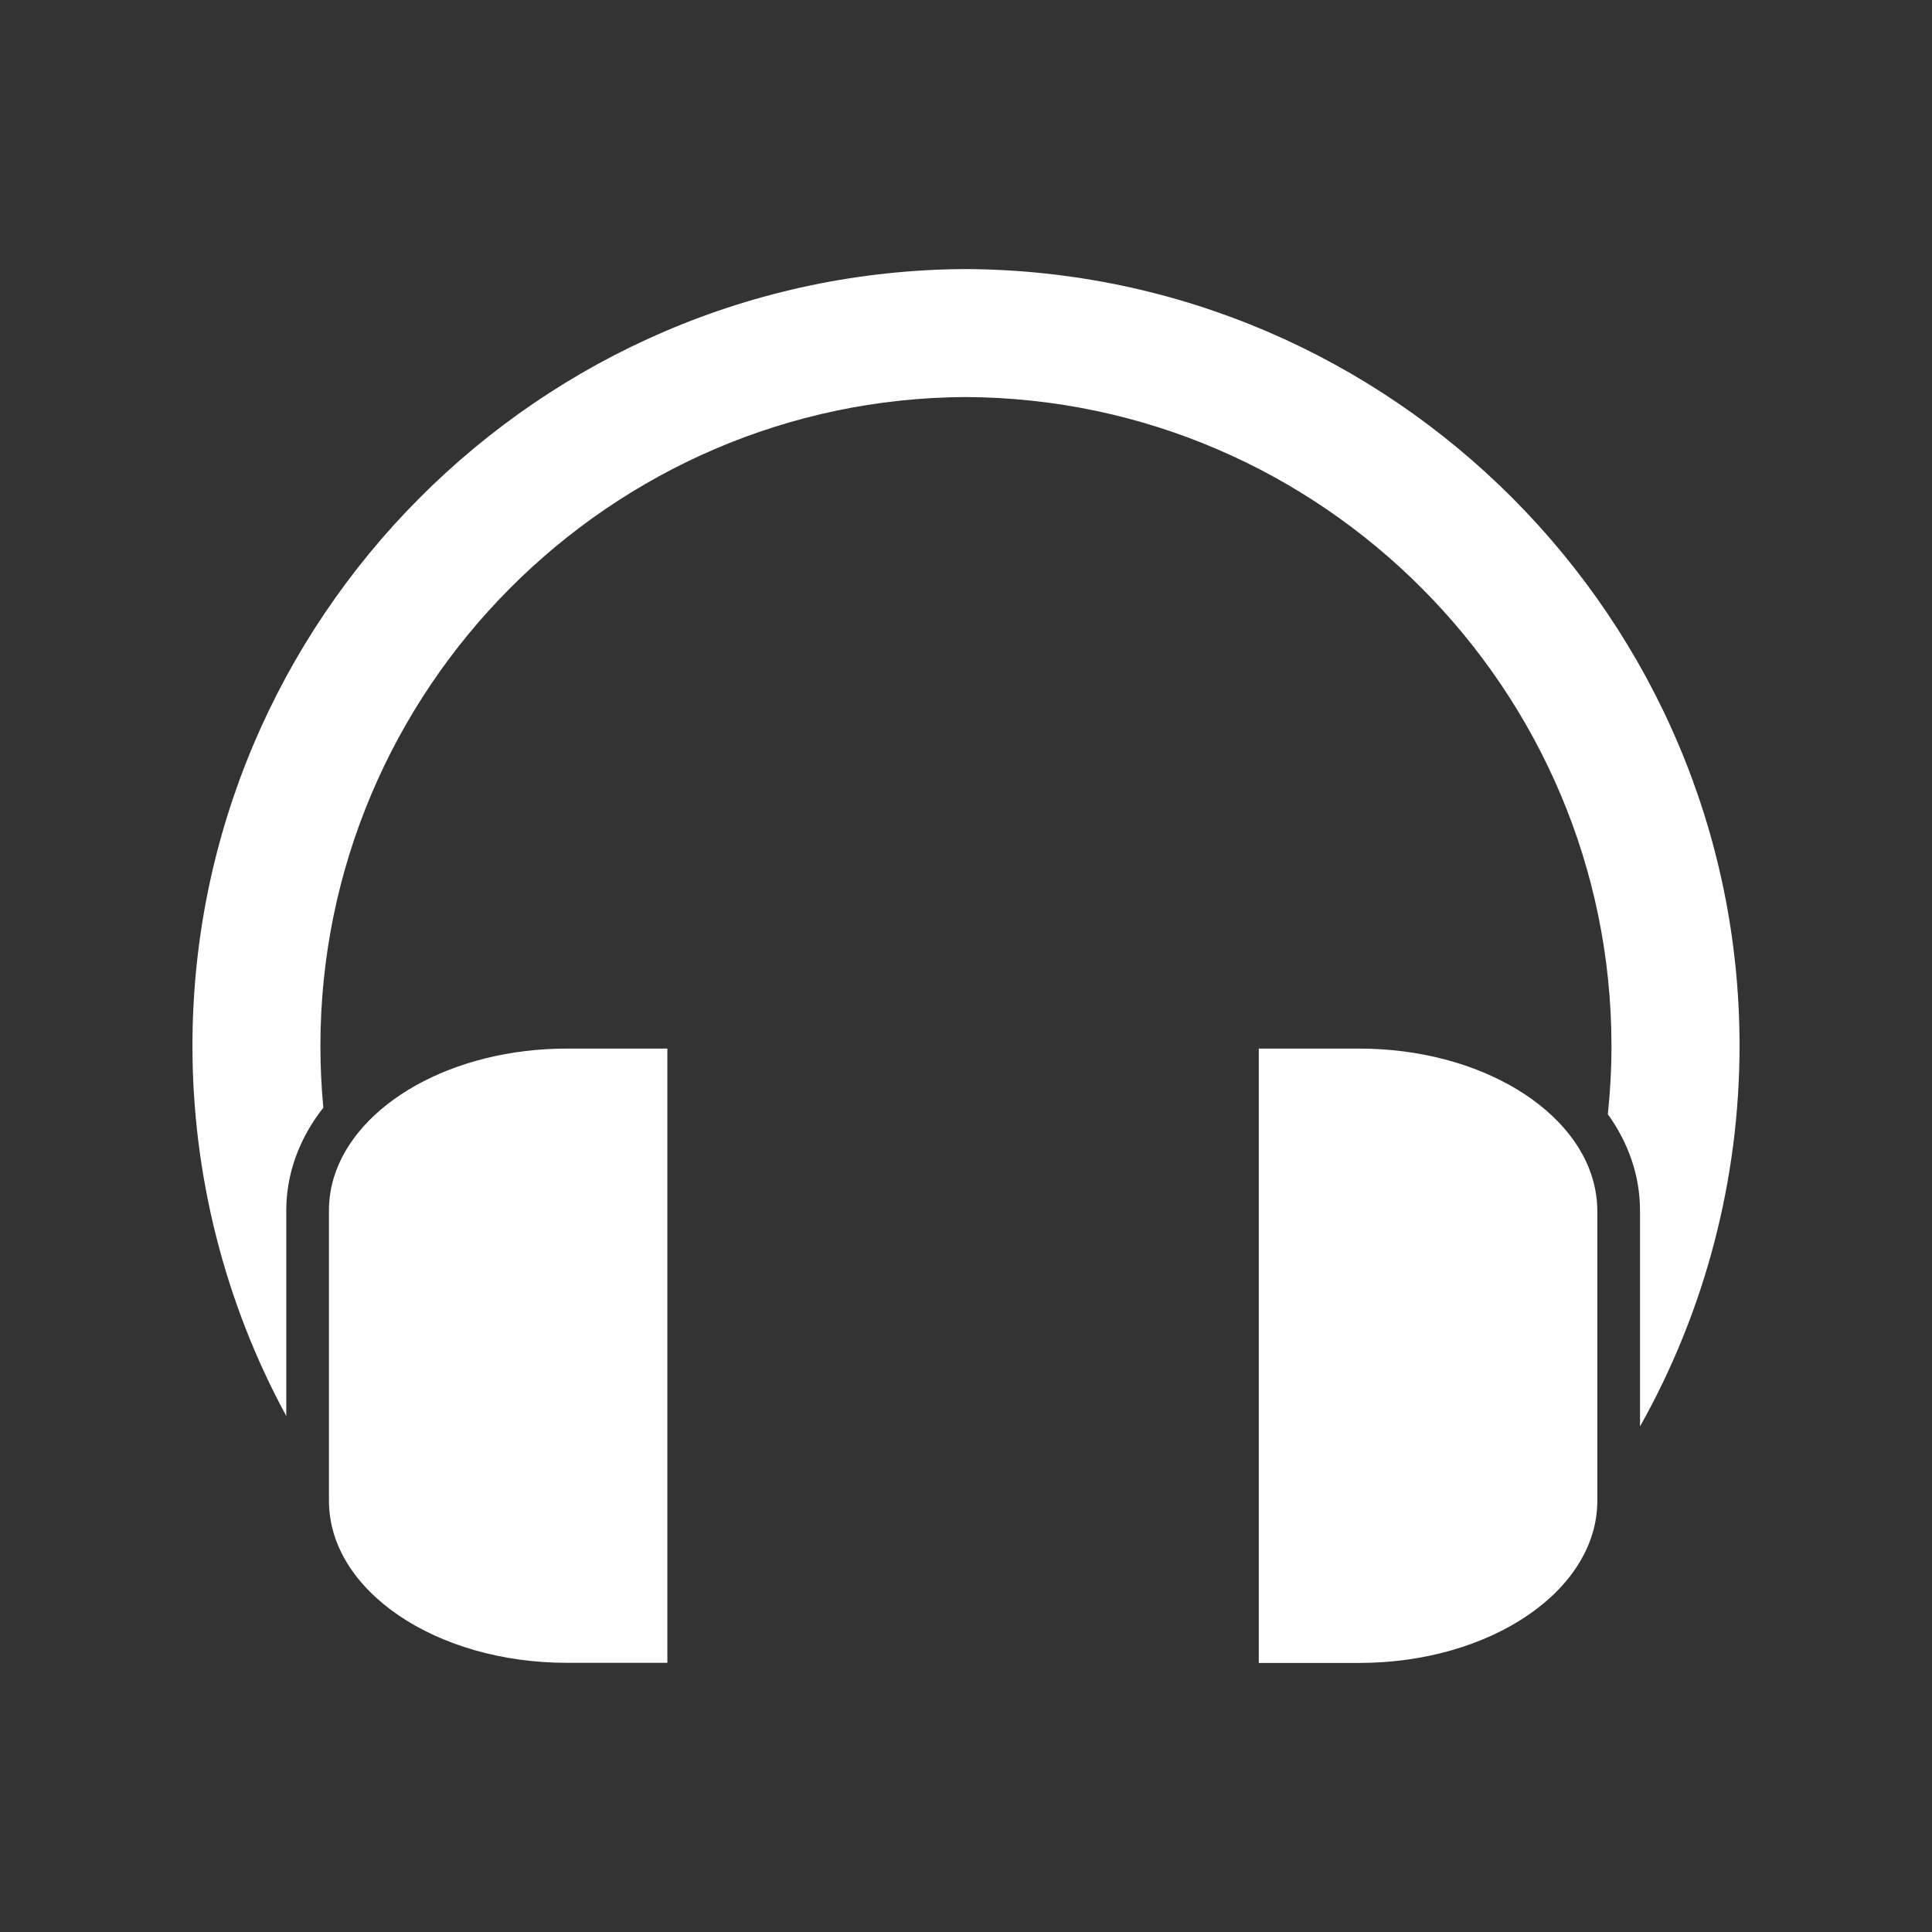 <?xml version="1.0" encoding="UTF-8" standalone="no"?>
<svg
   xmlns:dc="http://purl.org/dc/elements/1.1/"
   xmlns:cc="http://creativecommons.org/ns#"
   xmlns:rdf="http://www.w3.org/1999/02/22-rdf-syntax-ns#"
   xmlns:svg="http://www.w3.org/2000/svg"
   xmlns="http://www.w3.org/2000/svg"
   xmlns:sodipodi="http://sodipodi.sourceforge.net/DTD/sodipodi-0.dtd"
   xmlns:inkscape="http://www.inkscape.org/namespaces/inkscape"
   viewBox="0 0 512 512"
   id="svg2"
   version="1.1"
   inkscape:version="0.48.5 r10040"
   width="100%"
   height="100%"
   sodipodi:docname="mixer-headset.svg">
  <rect x="0" y="0" width="512" height="512" fill="#333333" stroke="none"/>
  <sodipodi:namedview
     pagecolor="#ffffff"
     bordercolor="#ffffff"
     borderopacity="1"
     objecttolerance="10"
     gridtolerance="10"
     guidetolerance="10"
     inkscape:pageopacity="0"
     inkscape:pageshadow="2"
     inkscape:window-width="1306"
     inkscape:window-height="715"
     id="namedview100"
     showgrid="false"
     inkscape:zoom="0.4609375"
     inkscape:cx="-11.932203"
     inkscape:cy="256"
     inkscape:window-x="56"
     inkscape:window-y="28"
     inkscape:window-maximized="1"
     inkscape:current-layer="svg2" />
  <defs
     id="defs102">
    <clipPath
       clipPathUnits="userSpaceOnUse"
       id="clipPath3395">
      <path
         id="path3397"
         d="M 26,2e-6 C 11.603,2e-6 2.5000001e-6,11.603 2.5000001e-6,26 l 0,460 C 2.5000001e-6,500.397 11.603,512 26,512 L 486,512 c 14.397,0 26,-11.603 26,-26 l 0,-460 c 0,-14.397 -11.603,-26 -26,-26 l -460,0 z"
         style="fill:none;fill-opacity:1;stroke:none"
         inkscape:connector-curvature="0" />
    </clipPath>
  </defs>
  <path
     inkscape:connector-curvature="0"
     style="fill:none;fill-opacity:1;stroke:none"
     d="M 26,2e-6 C 11.603,2e-6 2.5000001e-6,11.603 2.5000001e-6,26 l 0,460 C 2.5000001e-6,500.397 11.603,512 26,512 L 486,512 c 14.397,0 26,-11.603 26,-26 l 0,-460 c 0,-14.397 -11.603,-26 -26,-26 l -460,0 z"
     id="rect2986" />
  <g
     transform="matrix(23.272,0,0,23.272,34.712,-39.05)"
     style="fill:none;stroke:#cd1d31"
     id="g58">
  </g>
  <g
     style="fill:#000000;opacity:0.0"
     id="g3217"
     clip-path="url(#clipPath3395)">
    <path
       inkscape:connector-curvature="0"
       d="M 255.907,71.305 C 142.918,71.829 51,164.192 51,277.173 l 388.909,388.909 c 0,-112.98 91.918,-205.343 204.907,-205.868 z"
       id="path3219"
       style="fill:#000000" />
    <path
       inkscape:connector-curvature="0"
       d="m 51,277.173 c 0,34.312 8.594,68.125 24.862,98.083 l 388.909,388.909 c -16.268,-29.958 -24.862,-63.77 -24.862,-98.083 z"
       id="path3221"
       style="fill:#000000" />
    <path
       inkscape:connector-curvature="0"
       d="m 75.862,375.255 0,-54.404 388.909,388.909 0,54.404 z"
       id="path3223"
       style="fill:#000000" />
    <path
       inkscape:connector-curvature="0"
       d="m 75.862,320.851 c 0,-10.032 3.569,-19.334 9.827,-27.311 l 388.909,388.909 c -6.258,7.977 -9.827,17.279 -9.827,27.311 z"
       id="path3225"
       style="fill:#000000" />
    <path
       inkscape:connector-curvature="0"
       d="M 85.688,293.54 C 85.171,288.112 84.913,282.651 84.913,277.173 l 388.909,388.909 c 0,5.478 0.257,10.939 0.775,16.368 z"
       id="path3227"
       style="fill:#000000" />
    <path
       inkscape:connector-curvature="0"
       d="m 84.913,277.173 c 0,-94.372 76.777,-171.514 170.994,-171.954 l 388.909,388.909 c -94.216,0.441 -170.994,77.582 -170.994,171.954 z"
       id="path3229"
       style="fill:#000000" />
    <path
       inkscape:connector-curvature="0"
       d="m 255.907,105.218 c 47.041,0.217 89.707,19.492 120.674,50.459 L 765.49,544.586 C 734.523,513.619 691.856,494.344 644.816,494.127 z"
       id="path3231"
       style="fill:#000000" />
    <path
       inkscape:connector-curvature="0"
       d="m 376.581,155.677 c 31.161,31.161 50.475,74.162 50.475,121.496 l 388.909,388.909 c 0,-47.334 -19.313,-90.334 -50.475,-121.496 z"
       id="path3233"
       style="fill:#000000" />
    <path
       inkscape:connector-curvature="0"
       d="m 427.055,277.173 c 0,6.066 -0.326,12.105 -0.961,18.104 l 388.909,388.909 c 0.635,-5.998 0.961,-12.038 0.961,-18.104 z"
       id="path3235"
       style="fill:#000000" />
    <path
       inkscape:connector-curvature="0"
       d="m 426.095,295.276 c 5.44,7.579 8.525,16.269 8.525,25.575 l 388.909,388.909 c 0,-9.306 -3.085,-17.996 -8.525,-25.575 z"
       id="path3237"
       style="fill:#000000" />
    <path
       inkscape:connector-curvature="0"
       d="m 434.619,320.851 0,57.163 388.909,388.909 0,-57.163 z"
       id="path3239"
       style="fill:#000000" />
    <path
       inkscape:connector-curvature="0"
       d="M 434.619,378.014 C 451.873,347.367 461,312.508 461,277.142 l 388.909,388.909 c 0,35.366 -9.127,70.225 -26.381,100.873 z"
       id="path3241"
       style="fill:#000000" />
    <path
       inkscape:connector-curvature="0"
       d="m 461,277.142 c 0,-56.633 -23.102,-108.078 -60.396,-145.372 l 388.909,388.909 c 37.294,37.294 60.396,88.738 60.396,145.372 z"
       id="path3243"
       style="fill:#000000" />
    <path
       inkscape:connector-curvature="0"
       d="M 400.604,131.77 C 363.496,94.662 312.337,71.564 255.907,71.305 L 644.816,460.213 c 56.43,0.259 107.589,23.357 144.697,60.465 z"
       id="path3245"
       style="fill:#000000" />
    <path
       inkscape:connector-curvature="0"
       d="m 150.261,277.886 c -30.43,0 -55.82,14.656 -61.782,34.161 l 388.909,388.909 c 5.962,-19.505 31.352,-34.161 61.782,-34.161 z"
       id="path3247"
       style="fill:#000000" />
    <path
       inkscape:connector-curvature="0"
       d="m 88.478,312.047 c -0.866,2.838 -1.302,5.79 -1.302,8.804 L 476.085,709.76 c 0,-3.014 0.436,-5.966 1.302,-8.804 z"
       id="path3249"
       style="fill:#000000" />
    <path
       inkscape:connector-curvature="0"
       d="m 87.176,320.851 0,52.451 388.909,388.909 0,-52.451 z"
       id="path3251"
       style="fill:#000000" />
    <path
       inkscape:connector-curvature="0"
       d="m 87.176,373.302 0,24.428 388.909,388.909 0,-24.428 z"
       id="path3253"
       style="fill:#000000" />
    <path
       inkscape:connector-curvature="0"
       d="m 87.176,397.73 c 0,8.951 4.018,17.26 10.895,24.137 L 486.98,810.775 c -6.877,-6.877 -10.895,-15.185 -10.895,-24.137 z"
       id="path3255"
       style="fill:#000000" />
    <path
       inkscape:connector-curvature="0"
       d="m 98.071,421.866 c 11.349,11.349 30.484,18.798 52.189,18.798 l 388.909,388.909 c -21.705,0 -40.84,-7.449 -52.189,-18.798 z"
       id="path3257"
       style="fill:#000000" />
    <path
       inkscape:connector-curvature="0"
       d="m 150.261,440.664 26.598,0 388.909,388.909 -26.598,0 z"
       id="path3259"
       style="fill:#000000" />
    <path
       inkscape:connector-curvature="0"
       d="m 176.858,440.664 0,-162.779 388.909,388.909 0,162.779 z"
       id="path3261"
       style="fill:#000000" />
    <path
       inkscape:connector-curvature="0"
       d="m 176.858,277.886 -26.598,0 388.909,388.909 26.598,0 z"
       id="path3263"
       style="fill:#000000" />
    <path
       inkscape:connector-curvature="0"
       d="m 333.592,277.886 0,162.81 388.909,388.909 0,-162.81 z"
       id="path3265"
       style="fill:#000000" />
    <path
       inkscape:connector-curvature="0"
       d="m 333.592,440.695 26.598,0 388.909,388.909 -26.598,0 z"
       id="path3267"
       style="fill:#000000" />
    <path
       inkscape:connector-curvature="0"
       d="m 360.189,440.695 c 34.857,0 63.115,-19.241 63.115,-42.965 l 388.909,388.909 c 0,23.724 -28.258,42.965 -63.115,42.965 z"
       id="path3269"
       style="fill:#000000" />
    <path
       inkscape:connector-curvature="0"
       d="m 423.305,397.73 0,-25.265 388.909,388.909 0,25.265 z"
       id="path3271"
       style="fill:#000000" />
    <path
       inkscape:connector-curvature="0"
       d="m 423.305,372.465 0,-51.614 388.909,388.909 0,51.614 z"
       id="path3273"
       style="fill:#000000" />
    <path
       inkscape:connector-curvature="0"
       d="m 423.305,320.851 c 0,-1.852 -0.192,-3.665 -0.527,-5.456 l 388.909,388.909 c 0.335,1.791 0.527,3.604 0.527,5.456 z"
       id="path3275"
       style="fill:#000000" />
    <path
       inkscape:connector-curvature="0"
       d="m 422.778,315.395 c -1.282,-6.869 -4.944,-13.233 -10.407,-18.696 l 388.909,388.909 c 5.463,5.463 9.125,11.827 10.407,18.696 z"
       id="path3277"
       style="fill:#000000" />
    <path
       inkscape:connector-curvature="0"
       d="m 412.371,296.699 c -11.354,-11.354 -30.485,-18.814 -52.181,-18.814 l 388.909,388.909 c 21.696,0 40.827,7.46 52.181,18.814 z"
       id="path3279"
       style="fill:#000000" />
    <path
       inkscape:connector-curvature="0"
       d="m 360.189,277.886 -26.598,0 388.909,388.909 26.598,0 z"
       id="path3281"
       style="fill:#000000" />
  </g>
  <path
     style="fill:#ffffff"
     d="M 255.907,71.305 C 142.918,71.829 51,164.192 51,277.173 c 0,34.312 8.594,68.125 24.862,98.083 l 0,-54.404 c 0,-10.032 3.569,-19.334 9.827,-27.311 -0.518,-5.429 -0.775,-10.889 -0.775,-16.368 0,-94.372 76.777,-171.514 170.994,-171.954 94.377,0.436 171.149,77.582 171.149,171.954 0,6.066 -0.326,12.105 -0.961,18.104 5.44,7.579 8.525,16.269 8.525,25.575 l 0,57.163 C 451.873,347.367 461,312.508 461,277.142 461,164.157 369.05,71.825 255.907,71.305 z M 150.261,277.886 c -30.43,0 -55.82,14.656 -61.782,34.161 -0.866,2.838 -1.302,5.79 -1.302,8.804 l 0,52.451 0,24.428 c 0,23.724 28.227,42.934 63.084,42.934 l 26.598,0 0,-162.779 -26.598,0 z m 183.331,0 0,162.81 26.598,0 c 34.857,0 63.115,-19.241 63.115,-42.965 l 0,-25.265 0,-51.614 c 0,-1.852 -0.192,-3.665 -0.527,-5.456 -3.945,-21.144 -30.453,-37.509 -62.588,-37.509 l -26.598,0 z"
     id="path94"
     inkscape:connector-curvature="0" />
</svg>
